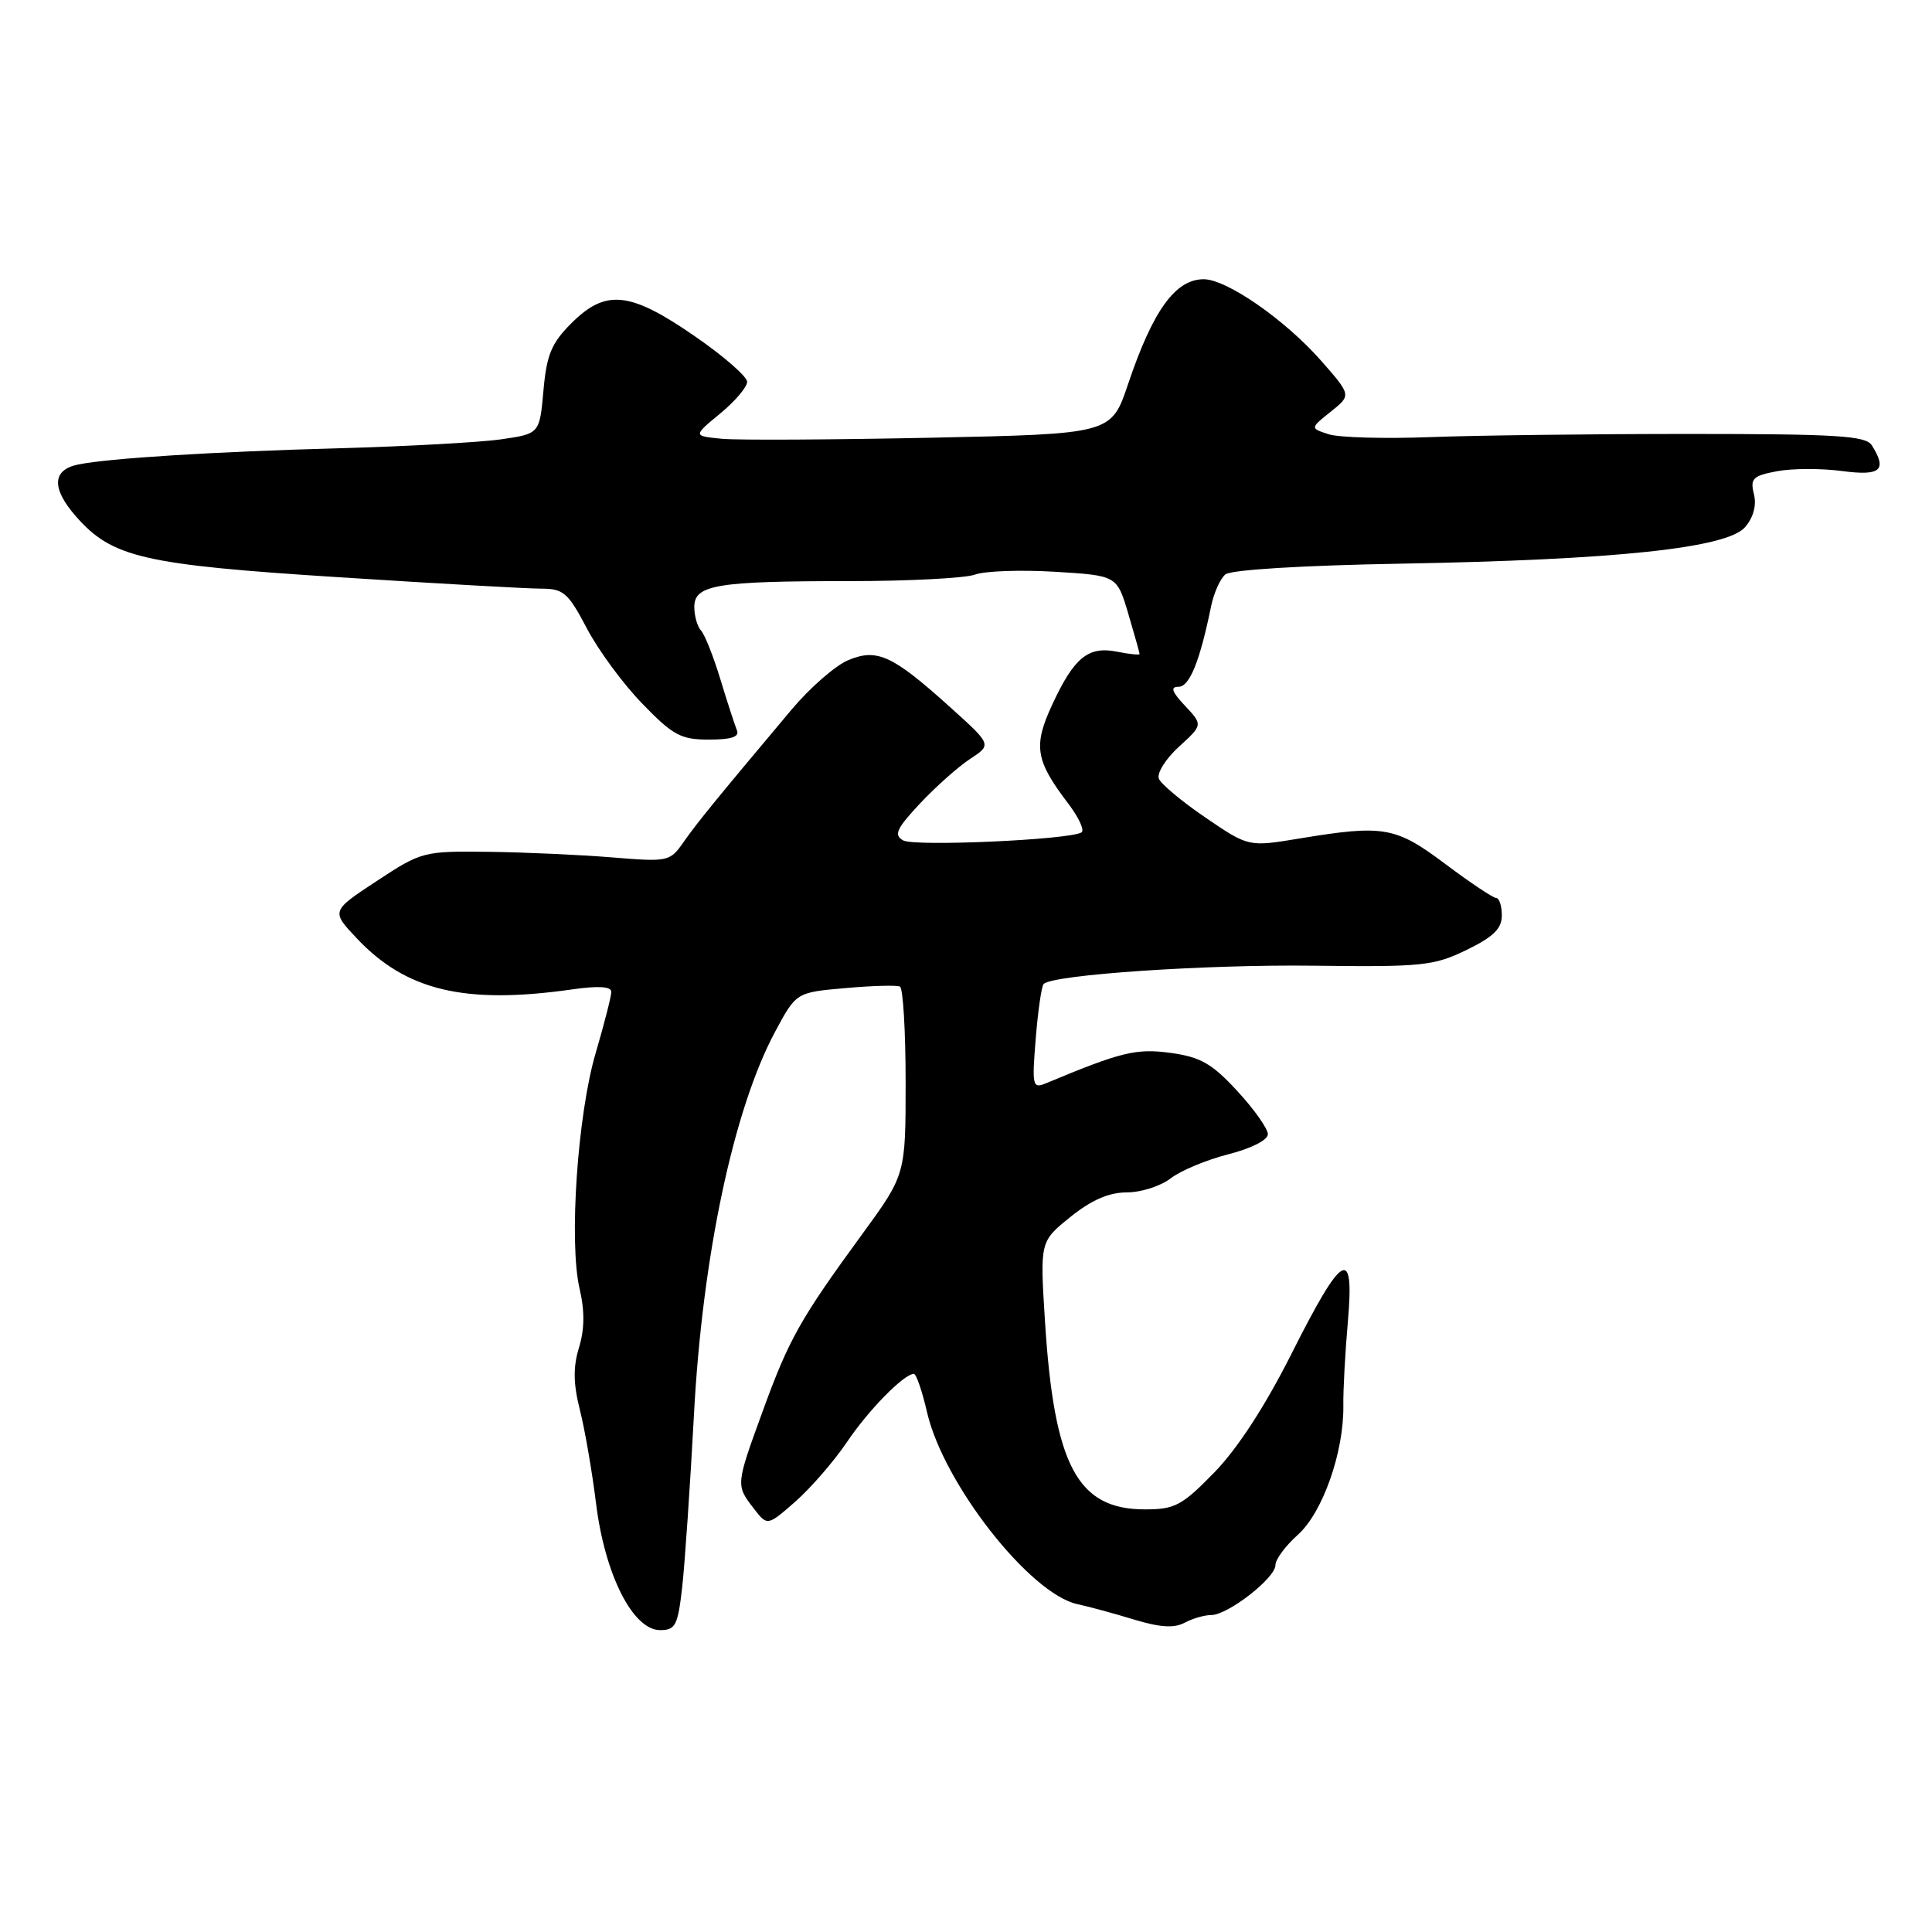 <?xml version="1.0" encoding="UTF-8" standalone="no"?>
<!DOCTYPE svg PUBLIC "-//W3C//DTD SVG 1.1//EN" "http://www.w3.org/Graphics/SVG/1.1/DTD/svg11.dtd" >
<svg xmlns="http://www.w3.org/2000/svg" xmlns:xlink="http://www.w3.org/1999/xlink" version="1.1" viewBox="0 0 256 256">
 <g >
 <path fill="currentColor"
d=" M 90.40 210.25 C 90.75 207.09 91.45 196.85 91.95 187.50 C 93.06 166.51 97.19 147.00 102.70 136.72 C 105.50 131.50 105.50 131.50 112.00 130.93 C 115.58 130.61 118.84 130.52 119.25 130.73 C 119.66 130.95 120.00 136.64 120.00 143.38 C 120.00 155.65 120.00 155.65 114.22 163.57 C 106.02 174.80 104.54 177.43 101.08 186.94 C 97.49 196.78 97.49 196.78 99.86 199.86 C 101.68 202.22 101.68 202.22 105.40 198.96 C 107.44 197.16 110.51 193.62 112.22 191.09 C 115.07 186.85 119.71 182.12 121.08 182.04 C 121.40 182.02 122.19 184.31 122.84 187.14 C 125.03 196.60 136.48 211.21 142.77 212.56 C 144.27 212.88 147.65 213.80 150.27 214.60 C 153.68 215.64 155.58 215.76 156.95 215.03 C 158.01 214.46 159.60 214.00 160.50 214.00 C 162.70 214.00 169.00 209.10 169.00 207.39 C 169.00 206.63 170.34 204.82 171.97 203.37 C 175.25 200.44 178.08 192.42 178.00 186.26 C 177.97 184.19 178.24 179.18 178.60 175.13 C 179.48 165.00 177.91 165.90 171.11 179.42 C 167.64 186.31 163.98 191.94 160.92 195.09 C 156.61 199.51 155.69 200.00 151.70 200.00 C 142.74 200.00 139.67 194.20 138.46 175.00 C 137.80 164.50 137.80 164.50 141.84 161.25 C 144.63 159.00 146.94 158.00 149.31 158.00 C 151.19 158.00 153.80 157.16 155.12 156.14 C 156.43 155.12 159.86 153.69 162.75 152.95 C 165.79 152.18 168.00 151.06 168.00 150.29 C 168.00 149.56 166.18 146.98 163.95 144.57 C 160.60 140.93 159.08 140.06 155.14 139.52 C 150.57 138.89 148.59 139.37 138.60 143.54 C 136.81 144.28 136.73 143.92 137.24 137.61 C 137.54 133.91 138.01 130.66 138.29 130.38 C 139.51 129.15 159.79 127.78 174.06 127.96 C 188.44 128.14 189.99 127.98 194.31 125.88 C 197.88 124.15 199.00 123.05 199.00 121.30 C 199.00 120.04 198.66 119.00 198.25 118.99 C 197.84 118.98 194.81 116.96 191.52 114.49 C 184.91 109.53 183.37 109.26 172.16 111.11 C 165.44 112.22 165.44 112.22 159.77 108.36 C 156.65 106.24 153.86 103.91 153.56 103.19 C 153.26 102.46 154.45 100.56 156.20 98.96 C 159.39 96.05 159.39 96.05 157.02 93.52 C 155.26 91.64 155.04 91.00 156.17 91.00 C 157.62 91.00 158.99 87.62 160.48 80.32 C 160.84 78.57 161.69 76.67 162.37 76.11 C 163.11 75.50 172.56 74.92 185.56 74.69 C 214.21 74.18 228.87 72.62 231.24 69.84 C 232.35 68.55 232.77 66.94 232.40 65.46 C 231.89 63.41 232.26 63.04 235.46 62.44 C 237.47 62.06 241.33 62.05 244.05 62.41 C 249.20 63.10 250.11 62.31 248.02 59.00 C 247.22 57.74 243.40 57.50 223.79 57.50 C 210.98 57.50 195.55 57.69 189.50 57.92 C 183.45 58.15 177.40 57.98 176.05 57.54 C 173.59 56.74 173.59 56.74 176.33 54.55 C 179.07 52.37 179.07 52.37 175.03 47.77 C 170.26 42.36 162.54 37.00 159.50 37.00 C 155.74 37.00 152.76 41.14 149.47 50.91 C 147.25 57.50 147.25 57.50 123.38 58.00 C 110.24 58.27 97.77 58.34 95.66 58.14 C 91.82 57.77 91.82 57.77 95.41 54.81 C 97.38 53.19 99.00 51.29 99.00 50.59 C 99.00 49.90 95.85 47.15 91.99 44.50 C 83.45 38.61 80.26 38.28 75.70 42.84 C 73.07 45.47 72.43 47.01 72.01 51.75 C 71.50 57.48 71.50 57.48 66.35 58.22 C 63.52 58.62 53.84 59.15 44.85 59.40 C 28.49 59.84 14.38 60.72 10.36 61.55 C 6.90 62.25 6.80 64.71 10.08 68.44 C 14.85 73.88 18.97 74.83 44.96 76.49 C 57.87 77.32 69.90 78.00 71.71 78.00 C 74.66 78.00 75.28 78.54 77.75 83.24 C 79.26 86.13 82.57 90.63 85.11 93.24 C 89.17 97.44 90.21 98.00 93.94 98.00 C 96.93 98.00 98.01 97.64 97.64 96.75 C 97.36 96.06 96.37 93.03 95.45 90.00 C 94.53 86.97 93.38 84.07 92.89 83.55 C 92.40 83.03 92.00 81.62 92.00 80.42 C 92.00 77.49 94.93 77.00 112.56 77.00 C 120.43 77.00 127.91 76.61 129.18 76.14 C 130.46 75.66 135.21 75.49 139.75 75.76 C 148.00 76.26 148.00 76.26 149.50 81.31 C 150.32 84.09 151.00 86.50 151.00 86.66 C 151.00 86.82 149.65 86.68 148.00 86.35 C 144.19 85.59 142.32 87.12 139.42 93.38 C 136.88 98.85 137.20 100.77 141.55 106.48 C 142.95 108.32 143.74 110.04 143.30 110.30 C 141.69 111.28 121.18 112.20 119.68 111.36 C 118.40 110.65 118.77 109.82 121.89 106.48 C 123.95 104.28 126.94 101.62 128.53 100.57 C 131.42 98.68 131.42 98.68 125.96 93.76 C 118.26 86.81 116.22 85.87 112.38 87.48 C 110.69 88.19 107.32 91.13 104.90 94.01 C 94.81 106.02 92.41 108.97 90.61 111.53 C 88.77 114.18 88.57 114.22 81.11 113.61 C 76.93 113.27 69.56 112.93 64.73 112.87 C 56.12 112.77 55.86 112.83 49.92 116.74 C 43.87 120.72 43.87 120.72 47.28 124.34 C 53.83 131.28 61.59 133.12 75.75 131.11 C 79.29 130.60 81.00 130.71 81.00 131.43 C 81.00 132.02 80.07 135.65 78.94 139.50 C 76.52 147.69 75.37 164.61 76.80 170.77 C 77.49 173.71 77.46 176.15 76.72 178.56 C 75.93 181.14 75.96 183.33 76.83 186.79 C 77.49 189.38 78.46 195.00 78.99 199.29 C 80.16 208.68 83.87 216.00 87.47 216.00 C 89.51 216.00 89.82 215.38 90.40 210.25 Z "/>
</g>
</svg>